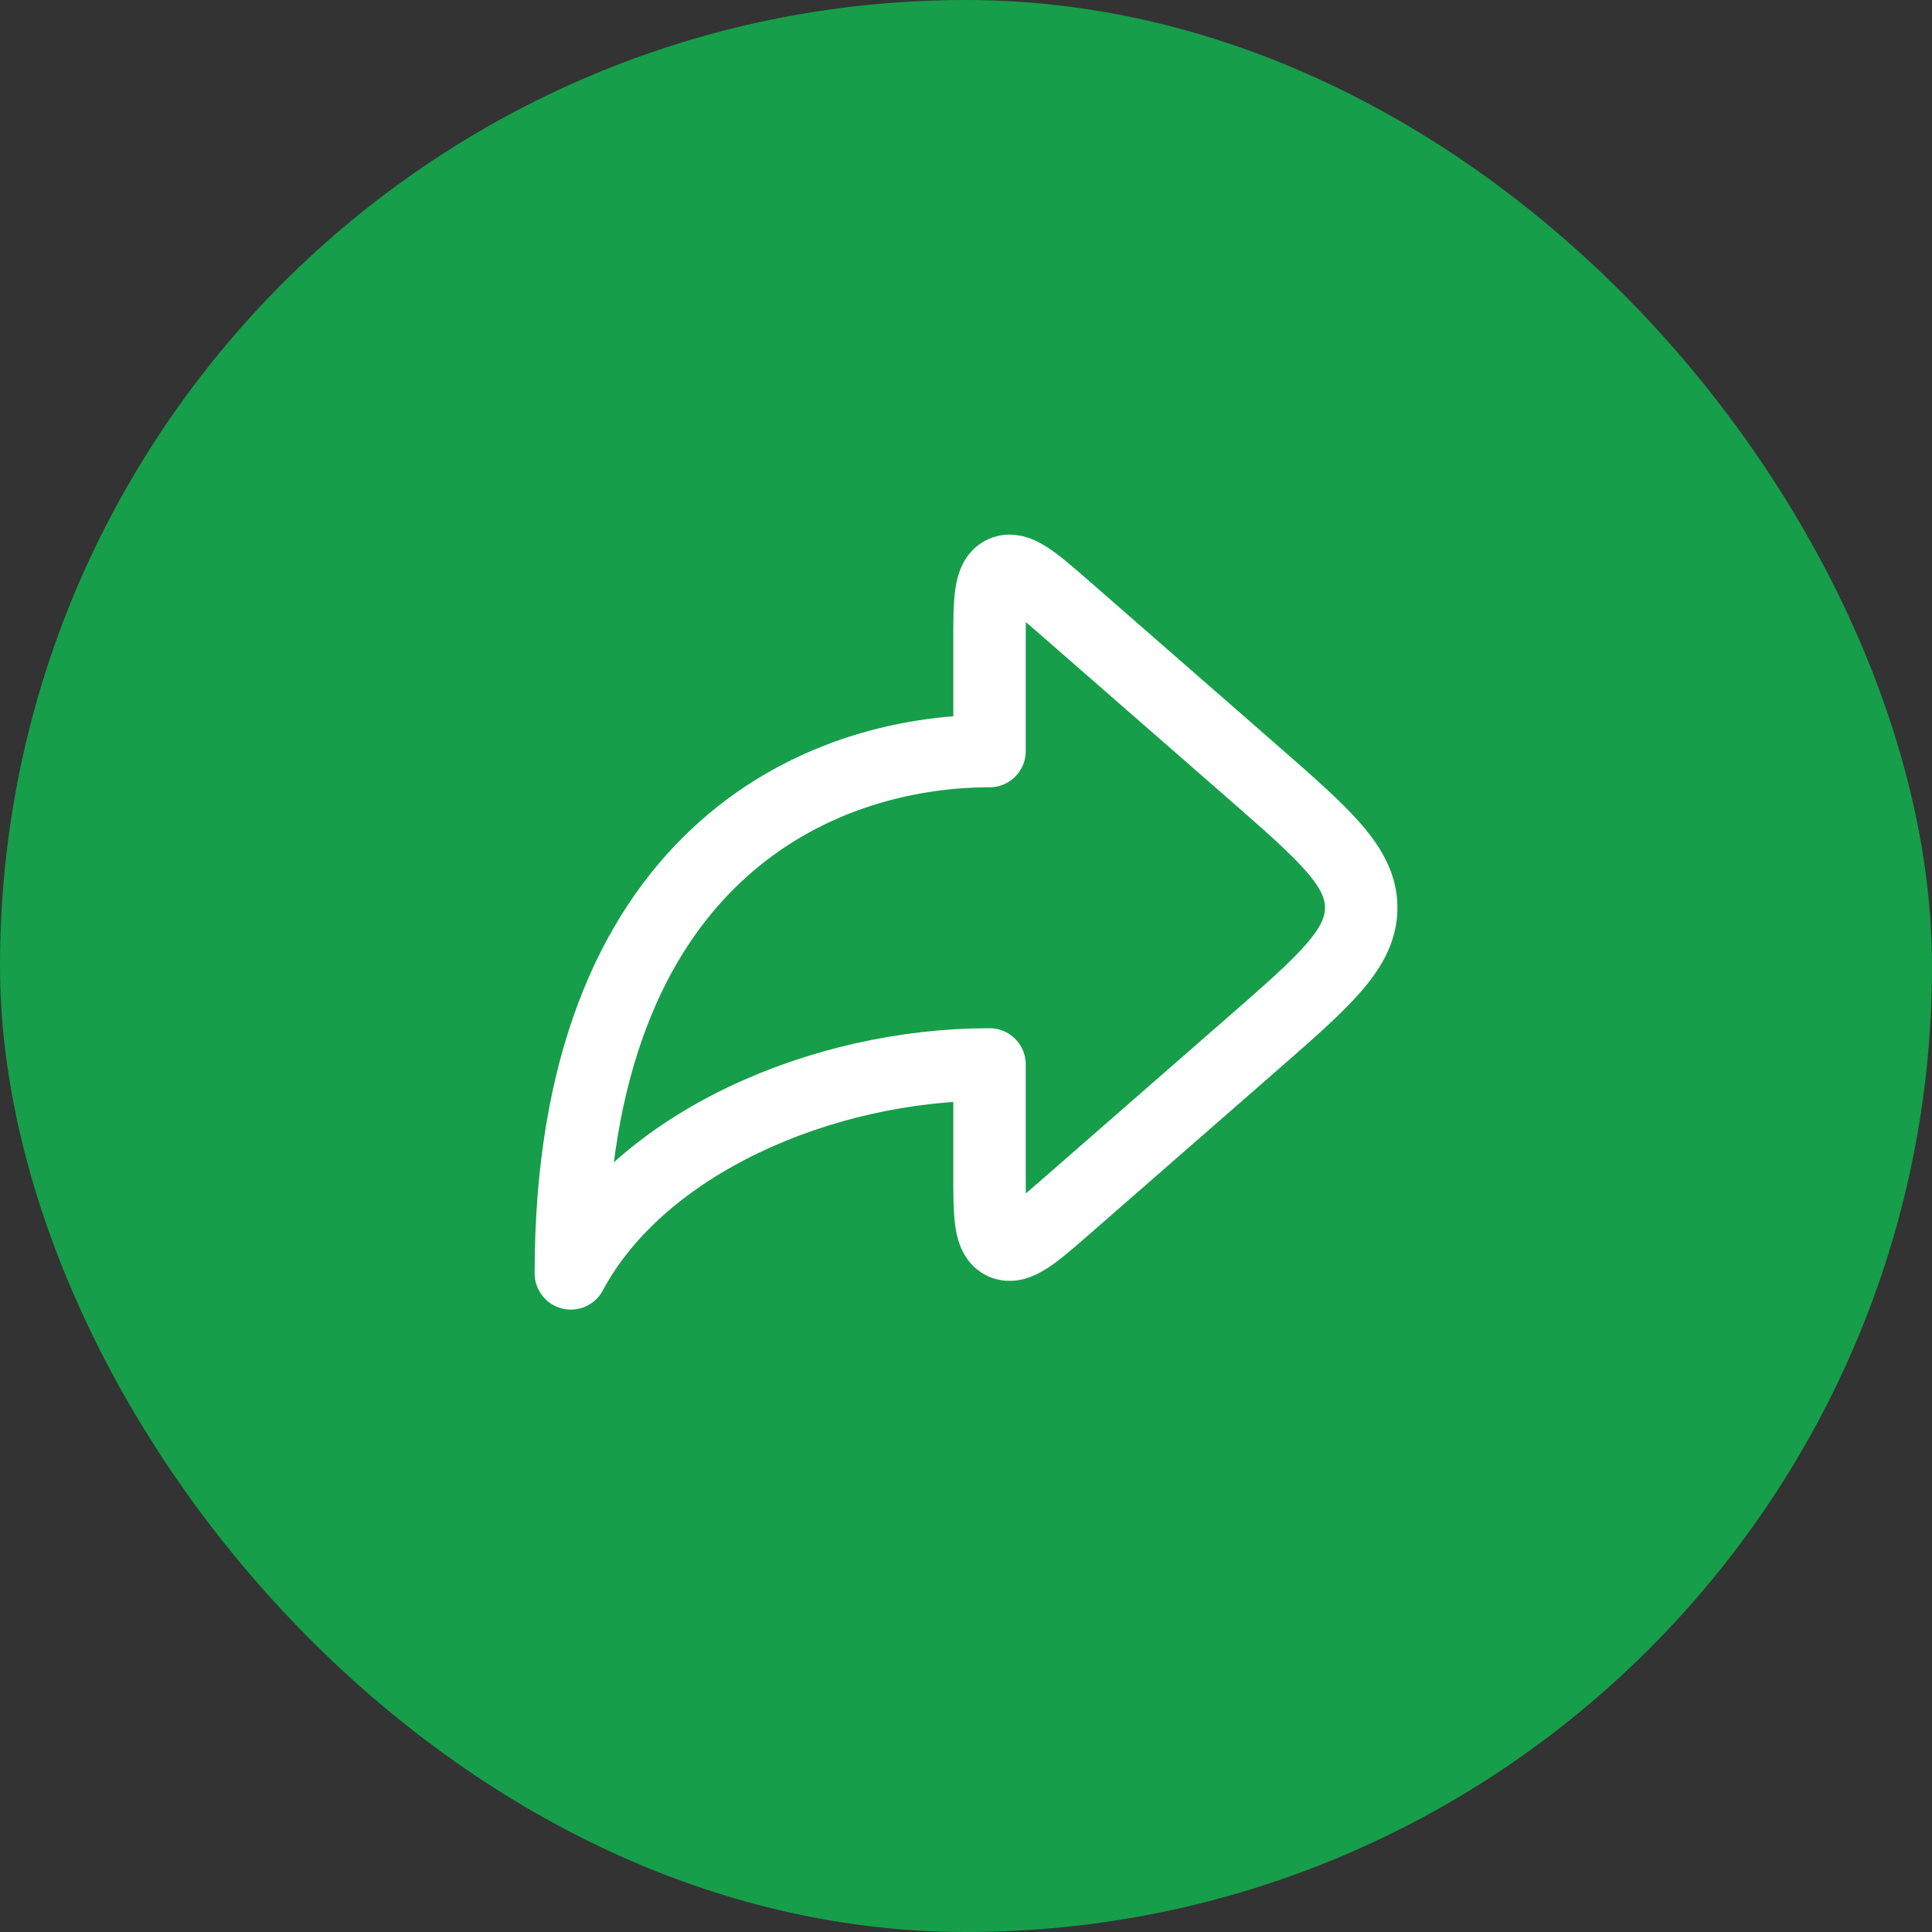 <svg width="40" height="40" viewBox="0 0 40 40" fill="none" xmlns="http://www.w3.org/2000/svg">
<rect x="0" y="0" width="40" height="40" fill="#333333" stroke="none"/>
<rect width="40" height="40" rx="20" fill="#169E4A"/>
<path d="M22.09 12.624L25.916 15.965C27.427 17.285 28.182 17.944 28.182 18.794C28.182 19.644 27.427 20.304 25.916 21.623L22.09 24.964C21.4 25.566 21.056 25.867 20.771 25.742C20.487 25.616 20.487 25.163 20.487 24.257V22.038C17.02 22.038 13.263 23.66 11.819 26.364C11.819 17.713 16.955 15.55 20.487 15.55V13.332C20.487 12.425 20.487 11.972 20.771 11.846C21.056 11.721 21.4 12.022 22.09 12.624Z" stroke="white" stroke-width="1.5" stroke-linecap="round" stroke-linejoin="round"/>
</svg>
